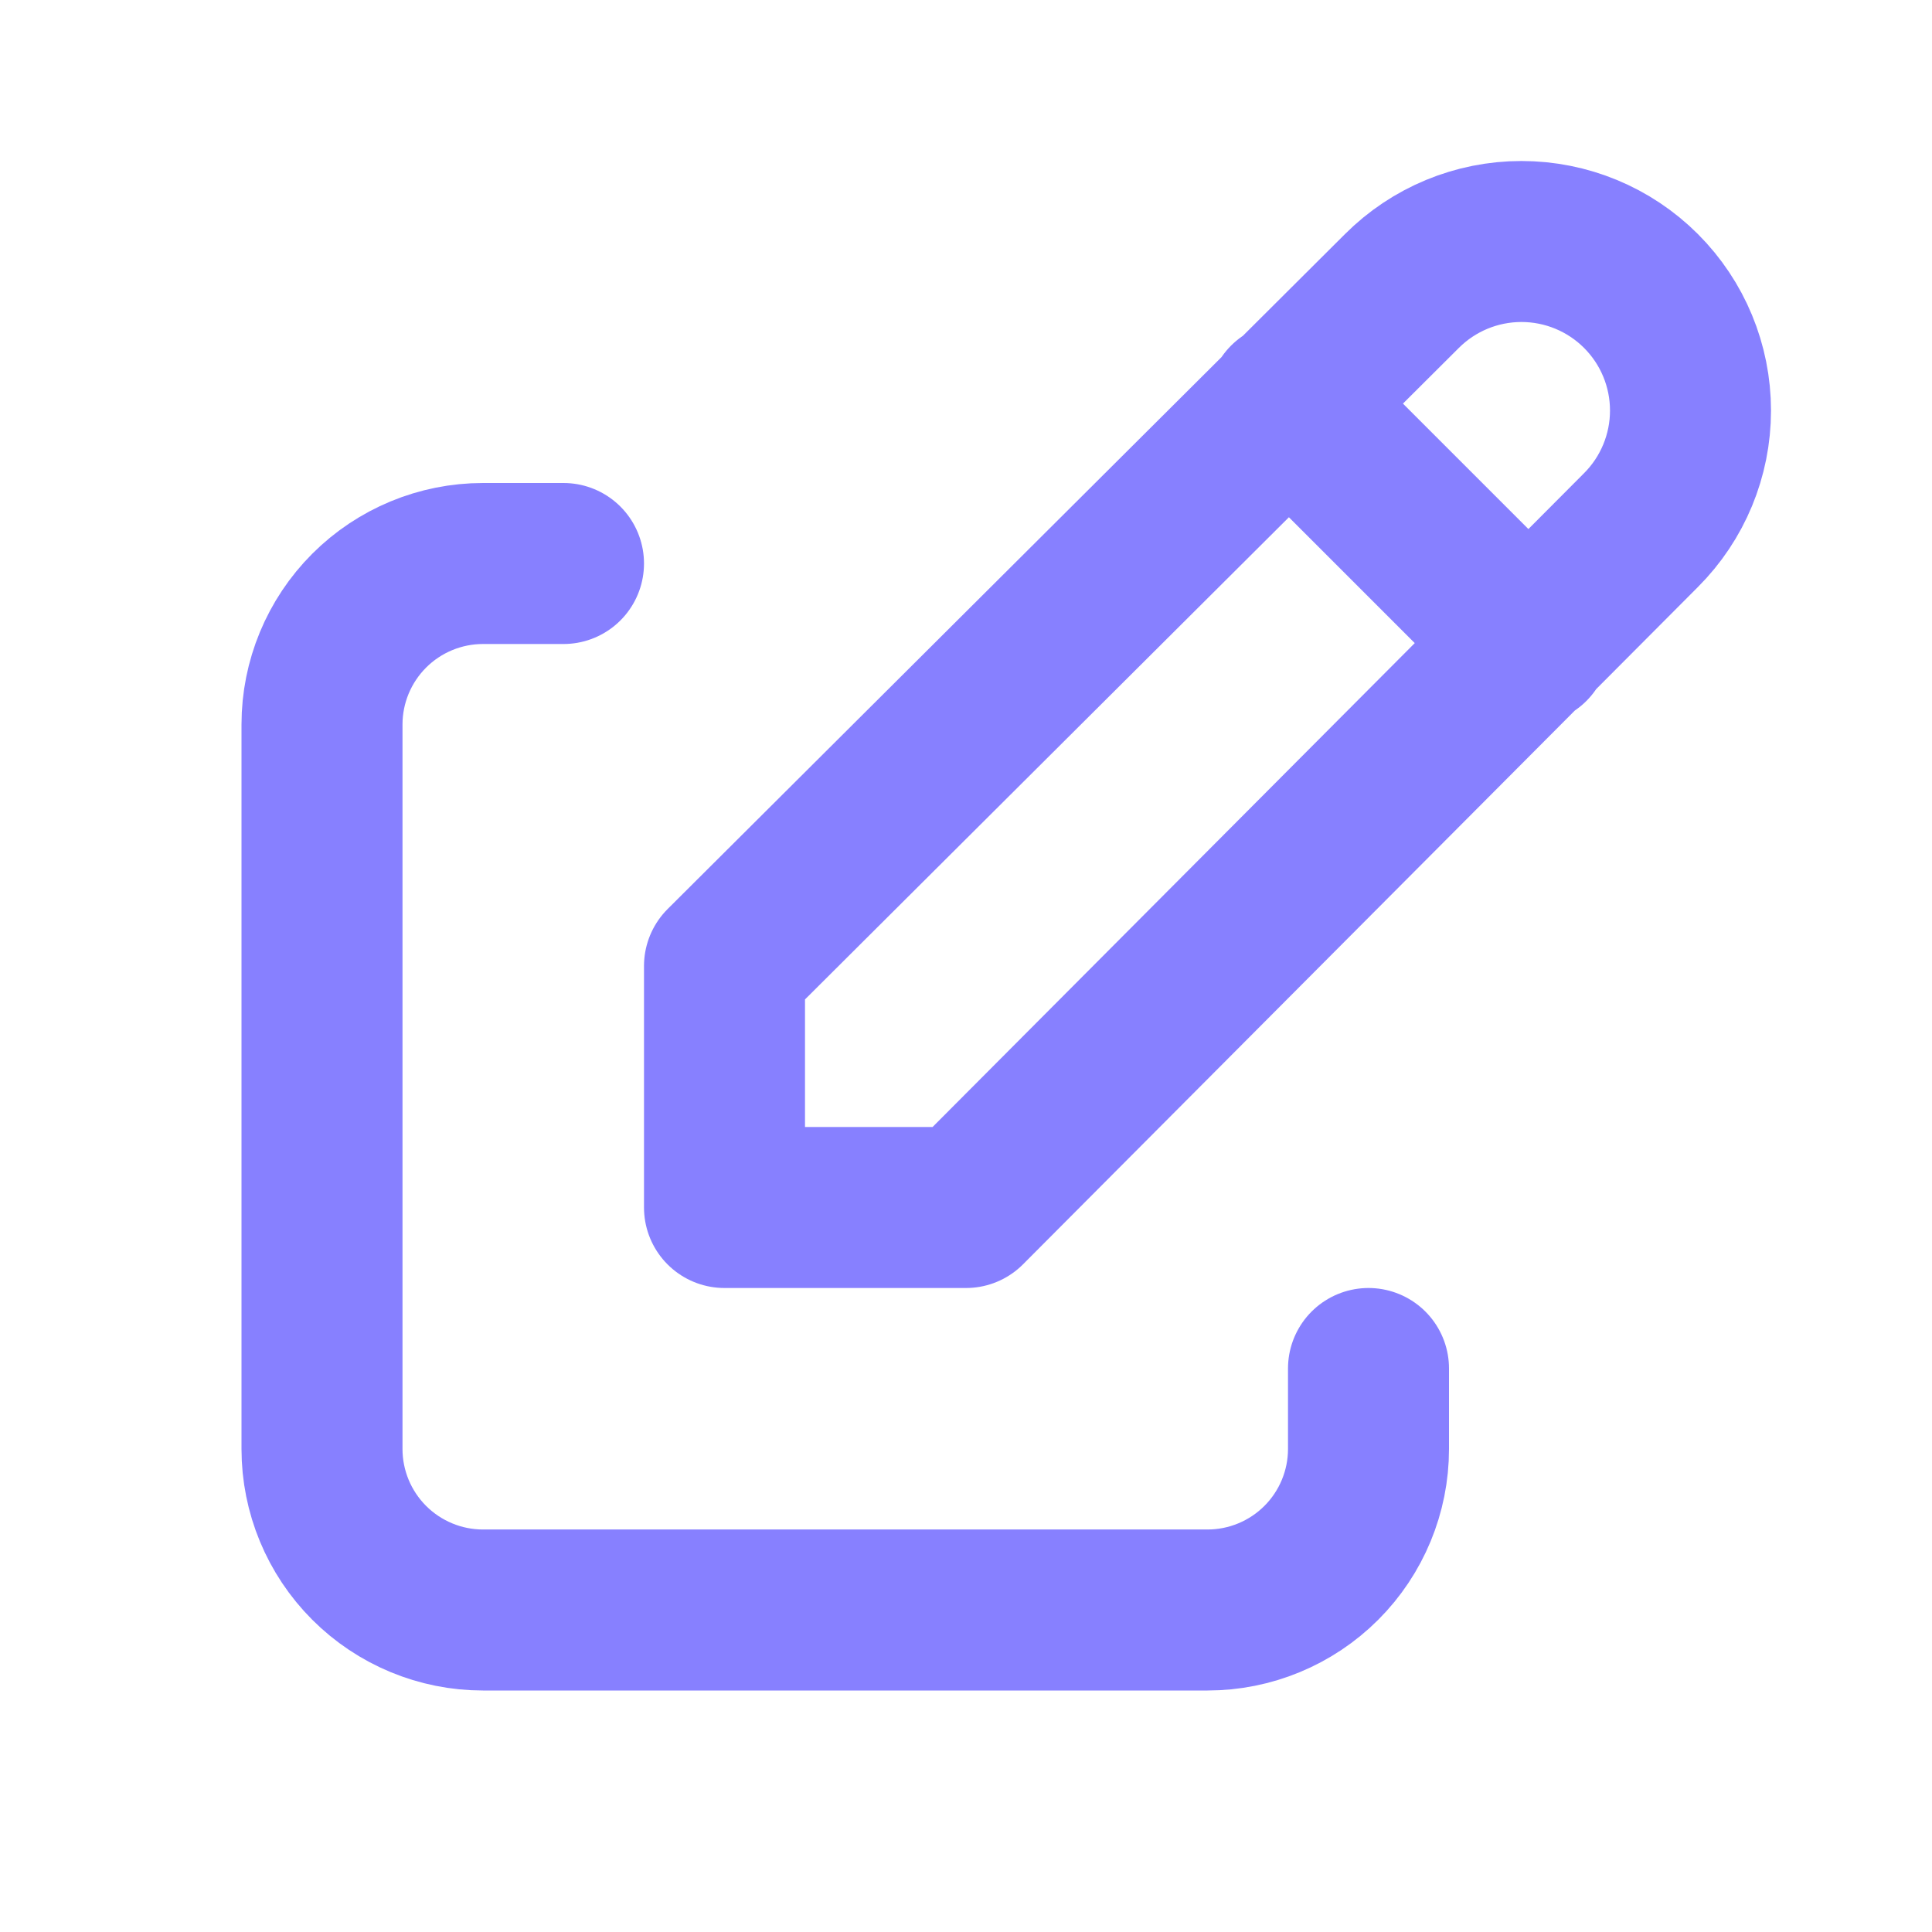 <svg width="24" height="24" viewBox="0 0 24 24" fill="none" xmlns="http://www.w3.org/2000/svg">
<path d="M7 7H6C5.47 7 4.961 7.211 4.586 7.586C4.211 7.961 4 8.47 4 9V18C4 18.53 4.211 19.039 4.586 19.414C4.961 19.789 5.47 20 6 20H15C15.53 20 16.039 19.789 16.414 19.414C16.789 19.039 17 18.53 17 18V17" stroke="#8780FF" stroke-width="2" stroke-linecap="round" stroke-linejoin="round"/>
<path d="M16 5L19 8M20.385 6.585C20.779 6.191 21 5.657 21 5.1C21 4.543 20.779 4.009 20.385 3.615C19.991 3.221 19.457 3 18.9 3C18.343 3 17.809 3.221 17.415 3.615L9 12V15H12L20.385 6.585Z" stroke="#8780FF" stroke-width="2" stroke-linecap="round" stroke-linejoin="round"/>
</svg>
